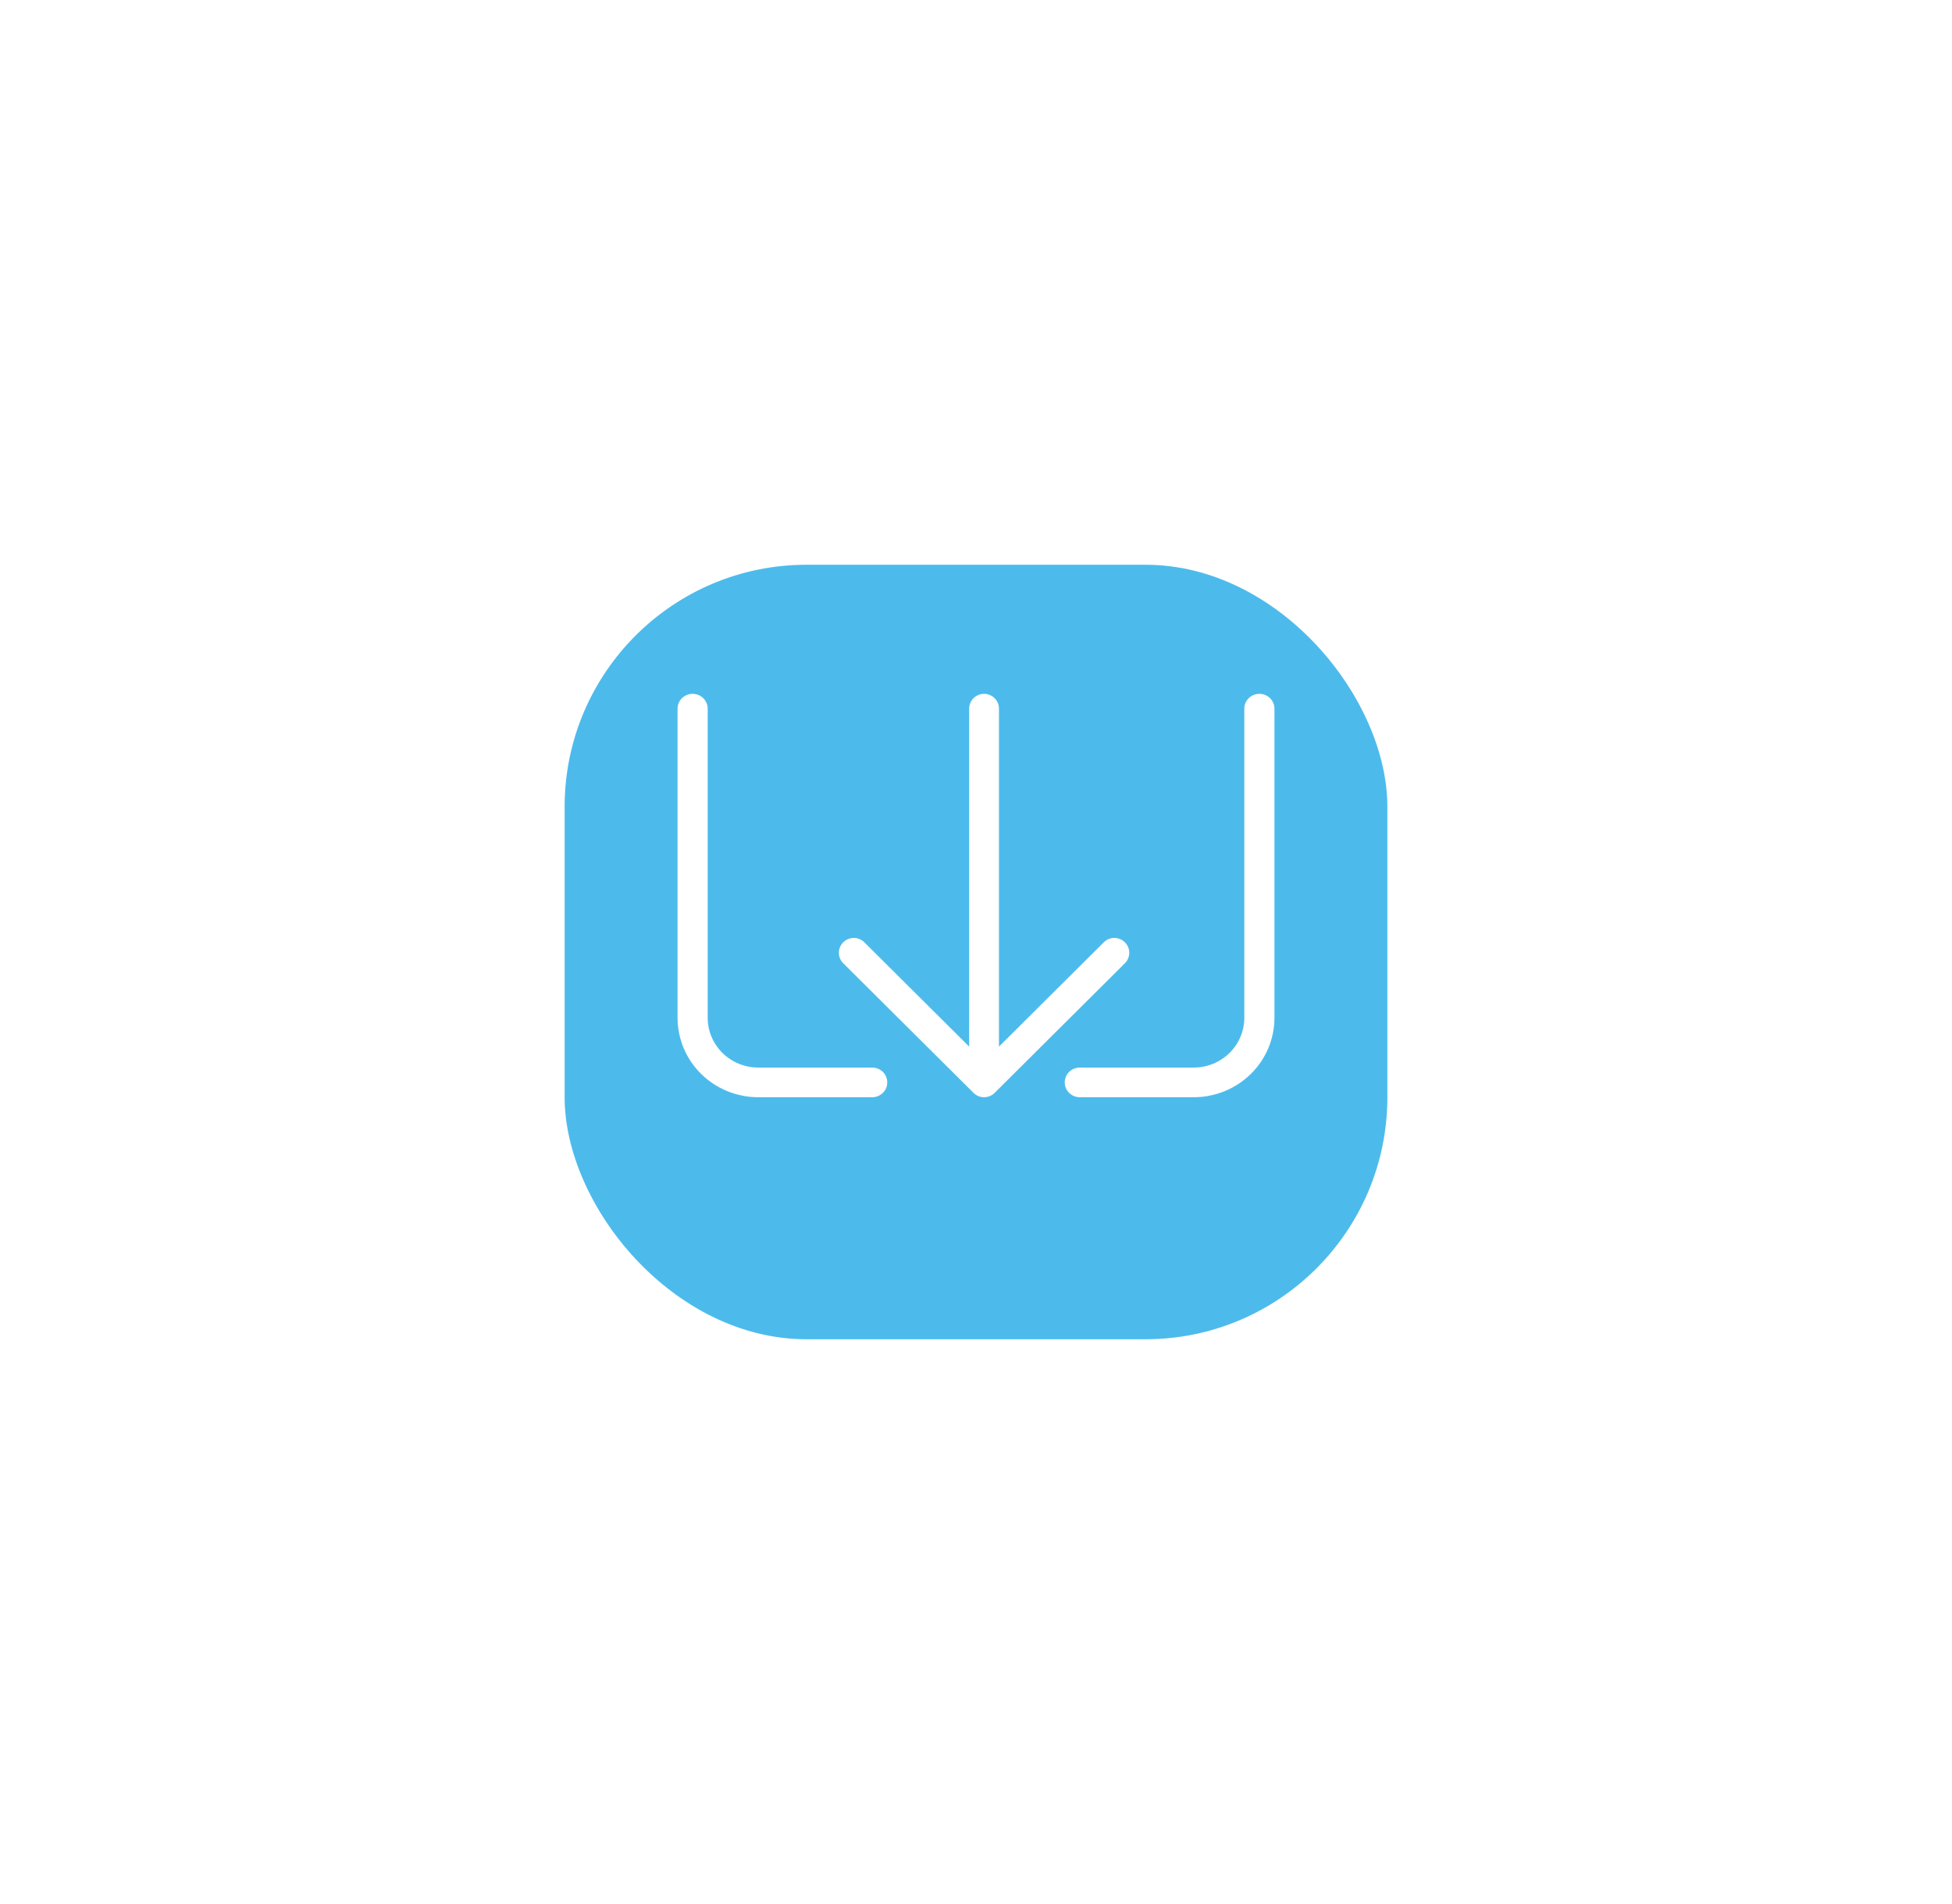 <svg width="121" height="118" viewBox="0 0 121 118" fill="none" xmlns="http://www.w3.org/2000/svg">
<g filter="url(#filter0_d_414_504)">
<rect x="35" y="32" width="51" height="48" rx="15" fill="#4CBBEC"/>
</g>
<path d="M61 43C60.49 43 60.076 43.412 60.076 43.919V64.862L53.576 58.396C53.215 58.038 52.631 58.039 52.271 58.397C51.91 58.755 51.91 59.337 52.269 59.696L60.347 67.731C60.52 67.903 60.755 68 61 68C61.246 68 61.48 67.903 61.654 67.731L69.731 59.696C70.09 59.337 70.09 58.755 69.729 58.397C69.369 58.039 68.785 58.038 68.424 58.396L61.924 64.862V43.919C61.924 43.412 61.511 43 61 43H61Z" fill="white"/>
<path d="M46.998 68H54.066C54.582 68 55 67.588 55 67.081C55 66.573 54.582 66.162 54.066 66.162H46.998C46.168 66.16 45.373 65.836 44.786 65.259C44.2 64.681 43.87 63.899 43.868 63.083V43.919C43.868 43.412 43.45 43 42.934 43C42.418 43 42 43.412 42 43.919V63.083C42.002 64.387 42.529 65.636 43.465 66.558C44.403 67.48 45.672 67.998 46.998 68L46.998 68Z" fill="white"/>
<path d="M66 67.081C66 67.588 66.418 68 66.934 68H74.003C75.327 67.998 76.598 67.48 77.534 66.558C78.472 65.636 78.999 64.387 79 63.083V43.919C79 43.412 78.582 43 78.066 43C77.55 43 77.131 43.412 77.131 43.919V63.083C77.13 63.899 76.801 64.681 76.214 65.259C75.627 65.836 74.832 66.16 74.003 66.162H66.934C66.418 66.162 66 66.573 66 67.081L66 67.081Z" fill="white"/>
<defs>
<filter id="filter0_d_414_504" x="0" y="0" width="121" height="118" filterUnits="userSpaceOnUse" color-interpolation-filters="sRGB">
<feFlood flood-opacity="0" result="BackgroundImageFix"/>
<feColorMatrix in="SourceAlpha" type="matrix" values="0 0 0 0 0 0 0 0 0 0 0 0 0 0 0 0 0 0 127 0" result="hardAlpha"/>
<feOffset dy="3"/>
<feGaussianBlur stdDeviation="17.5"/>
<feComposite in2="hardAlpha" operator="out"/>
<feColorMatrix type="matrix" values="0 0 0 0 0 0 0 0 0 0 0 0 0 0 0 0 0 0 0.08 0"/>
<feBlend mode="normal" in2="BackgroundImageFix" result="effect1_dropShadow_414_504"/>
<feBlend mode="normal" in="SourceGraphic" in2="effect1_dropShadow_414_504" result="shape"/>
</filter>
</defs>
</svg>
